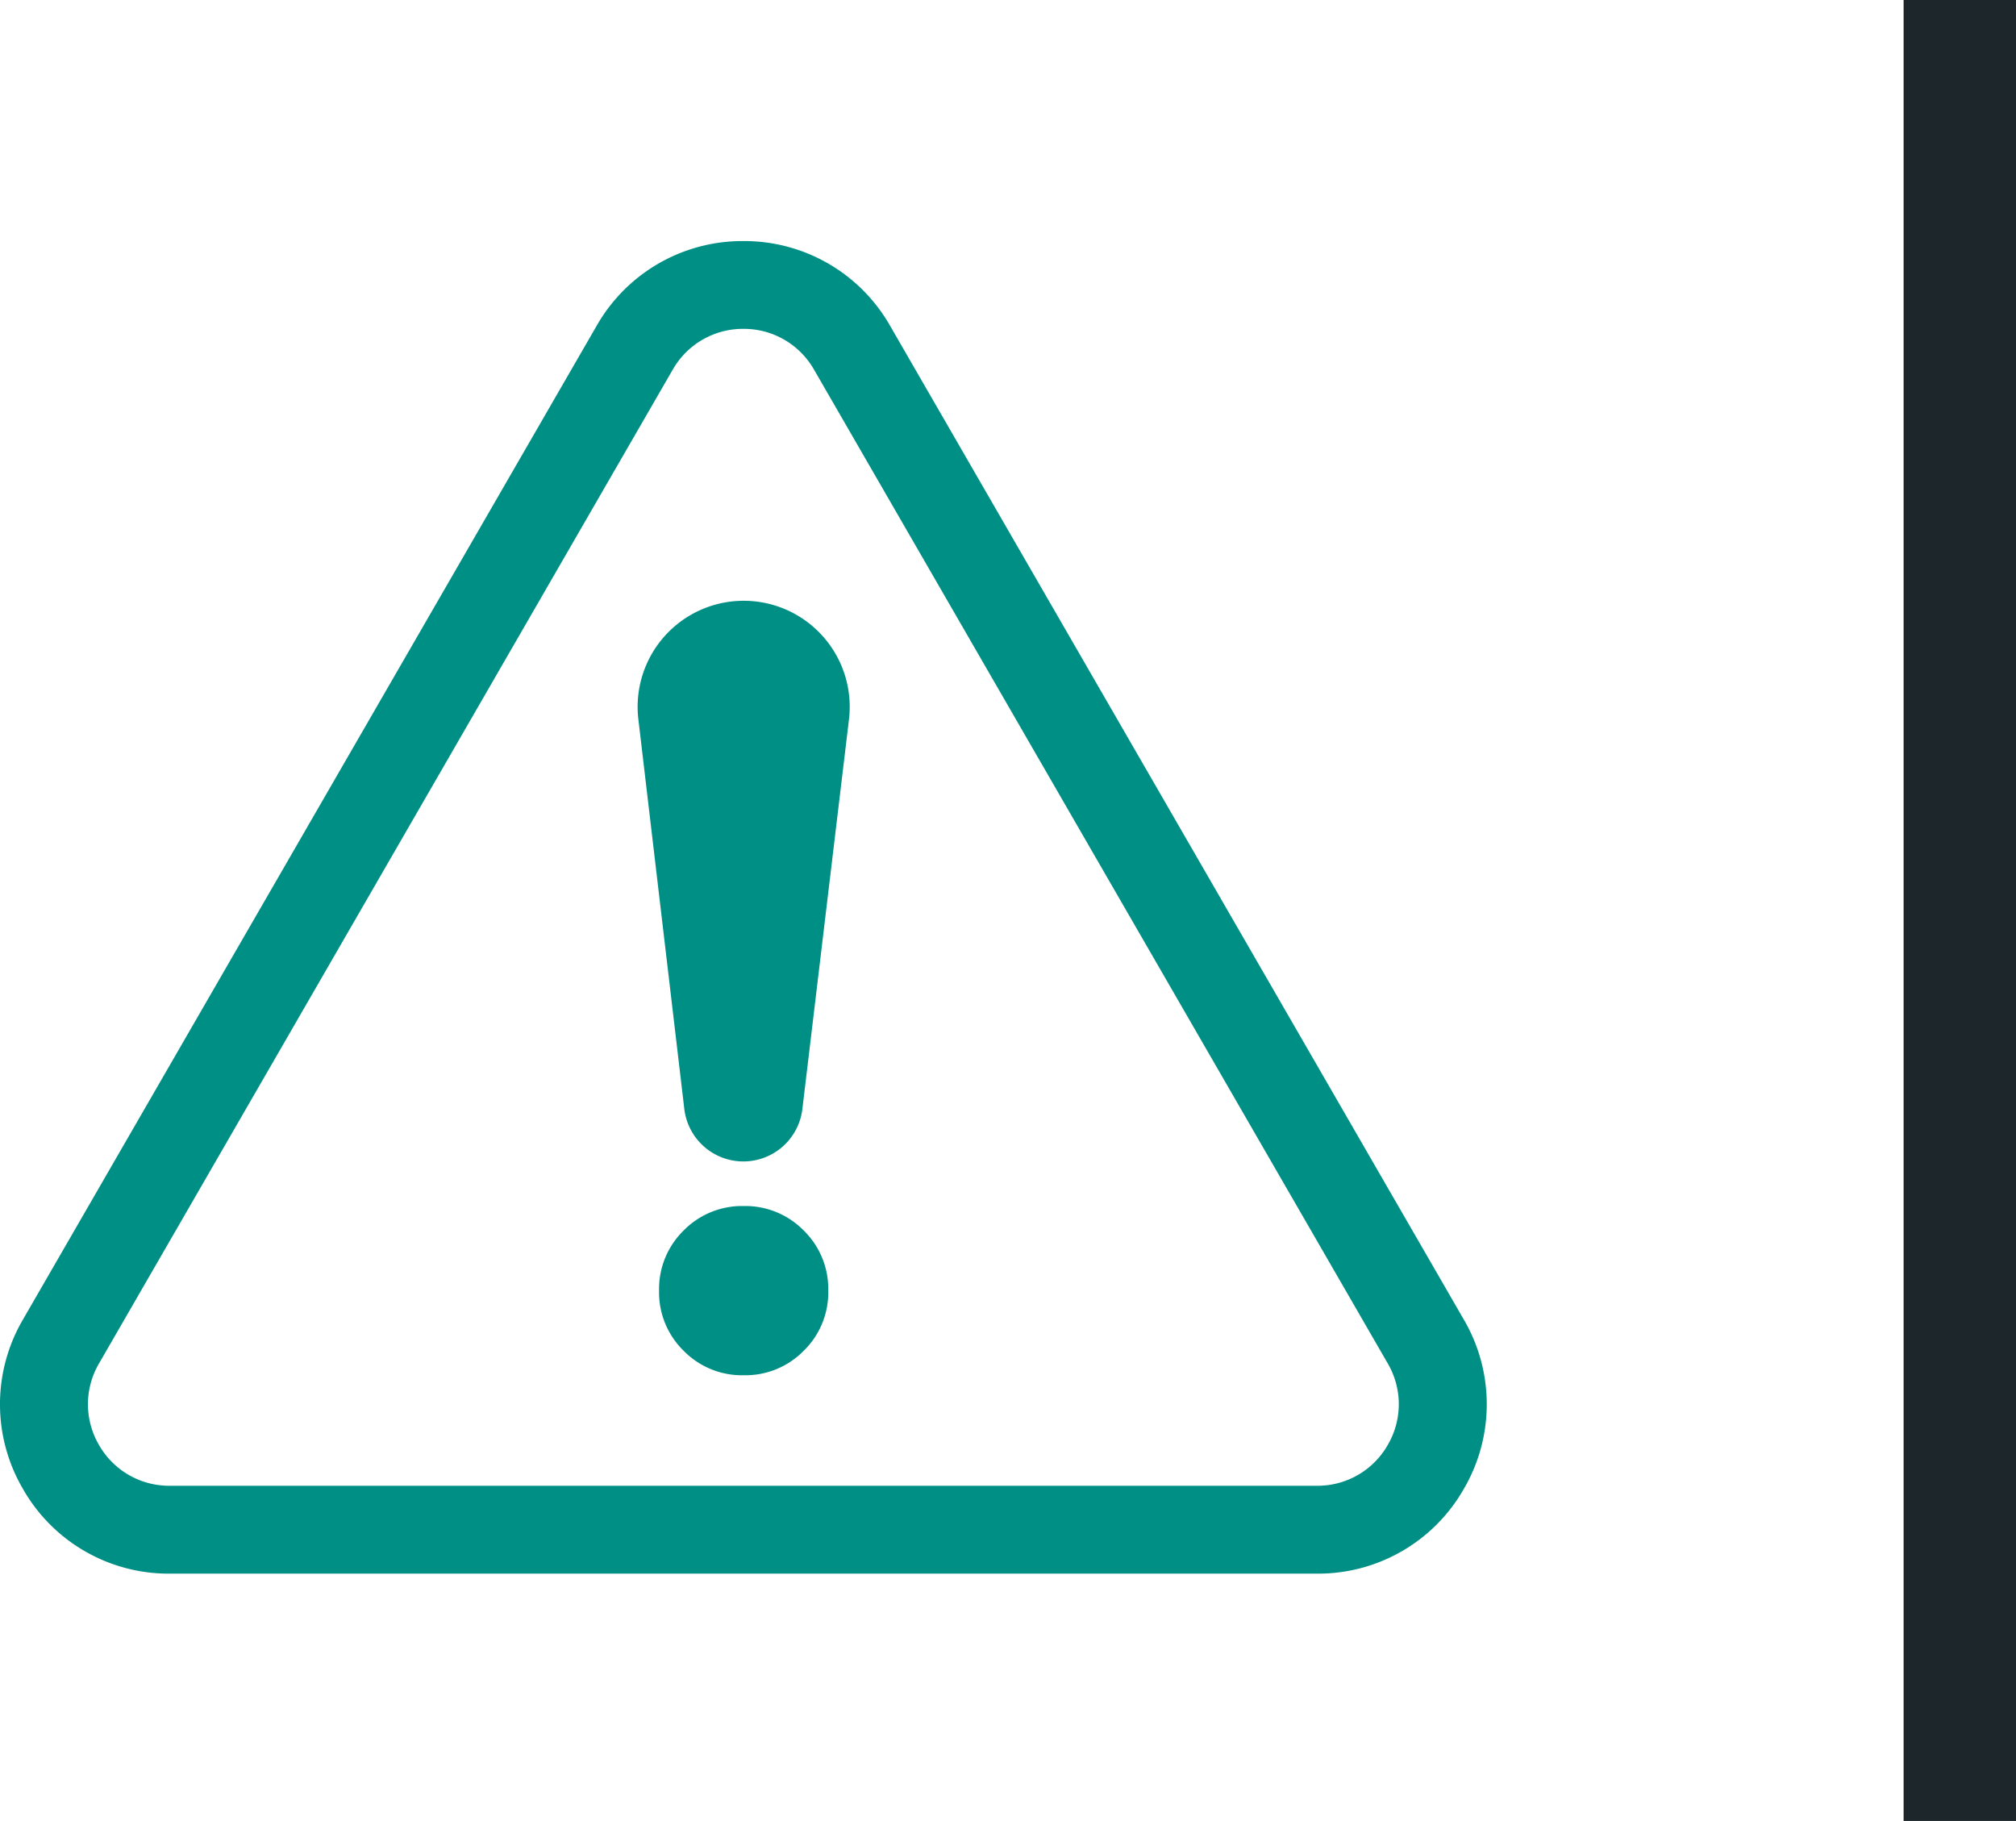 <svg xmlns="http://www.w3.org/2000/svg" width="89.683" height="81" viewBox="0 0 89.683 81">
  <g id="img28" transform="translate(-271 -11396)">
    <g id="Grupo_127922" data-name="Grupo 127922" transform="translate(271 11406.722)">
      <g id="Grupo_87607" data-name="Grupo 87607" transform="translate(28.365 16.002)">
        <path id="Trazado_139404" data-name="Trazado 139404" d="M96.278-83.045h0a4.717,4.717,0,0,1,4.684,5.277L98.889-60.436a2.645,2.645,0,0,1-2.626,2.33h0a2.645,2.645,0,0,1-2.626-2.334L91.593-77.775A4.717,4.717,0,0,1,96.278-83.045Z" transform="translate(-91.56 83.045)" fill="#008f85"/>
        <path id="Trazado_139405" data-name="Trazado 139405" d="M93.469-53.518a3.631,3.631,0,0,1-1.091-2.672,3.637,3.637,0,0,1,1.091-2.674,3.634,3.634,0,0,1,2.672-1.09,3.639,3.639,0,0,1,2.674,1.09,3.636,3.636,0,0,1,1.09,2.674,3.63,3.63,0,0,1-1.09,2.672,3.635,3.635,0,0,1-2.674,1.091A3.631,3.631,0,0,1,93.469-53.518Z" transform="translate(-91.424 86.877)" fill="#008f85"/>
      </g>
    </g>
    <g id="Grupo_128381" data-name="Grupo 128381">
      <rect id="Rectángulo_35422" data-name="Rectángulo 35422" width="5" height="81" transform="translate(355.683 11396)" fill="#1d272b"/>
      <path id="Trazado_139403" data-name="Trazado 139403" d="M125.825-37.491H74.779a7.457,7.457,0,0,1-6.526-3.768,7.458,7.458,0,0,1,0-7.535L93.775-93a7.461,7.461,0,0,1,6.526-3.767h0A7.46,7.46,0,0,1,106.827-93L132.35-48.794a7.458,7.458,0,0,1,0,7.535A7.458,7.458,0,0,1,125.825-37.491ZM97.159-91.048,71.637-46.841a3.589,3.589,0,0,0,0,3.629A3.592,3.592,0,0,0,74.779-41.4h51.045a3.593,3.593,0,0,0,3.142-1.814,3.592,3.592,0,0,0,0-3.629L103.444-91.048a3.591,3.591,0,0,0-3.141-1.814,3.593,3.593,0,0,0-3.143,1.814Z" transform="translate(203.768 11503.49)" fill="#008f85"/>
    </g>
  </g>
</svg>
